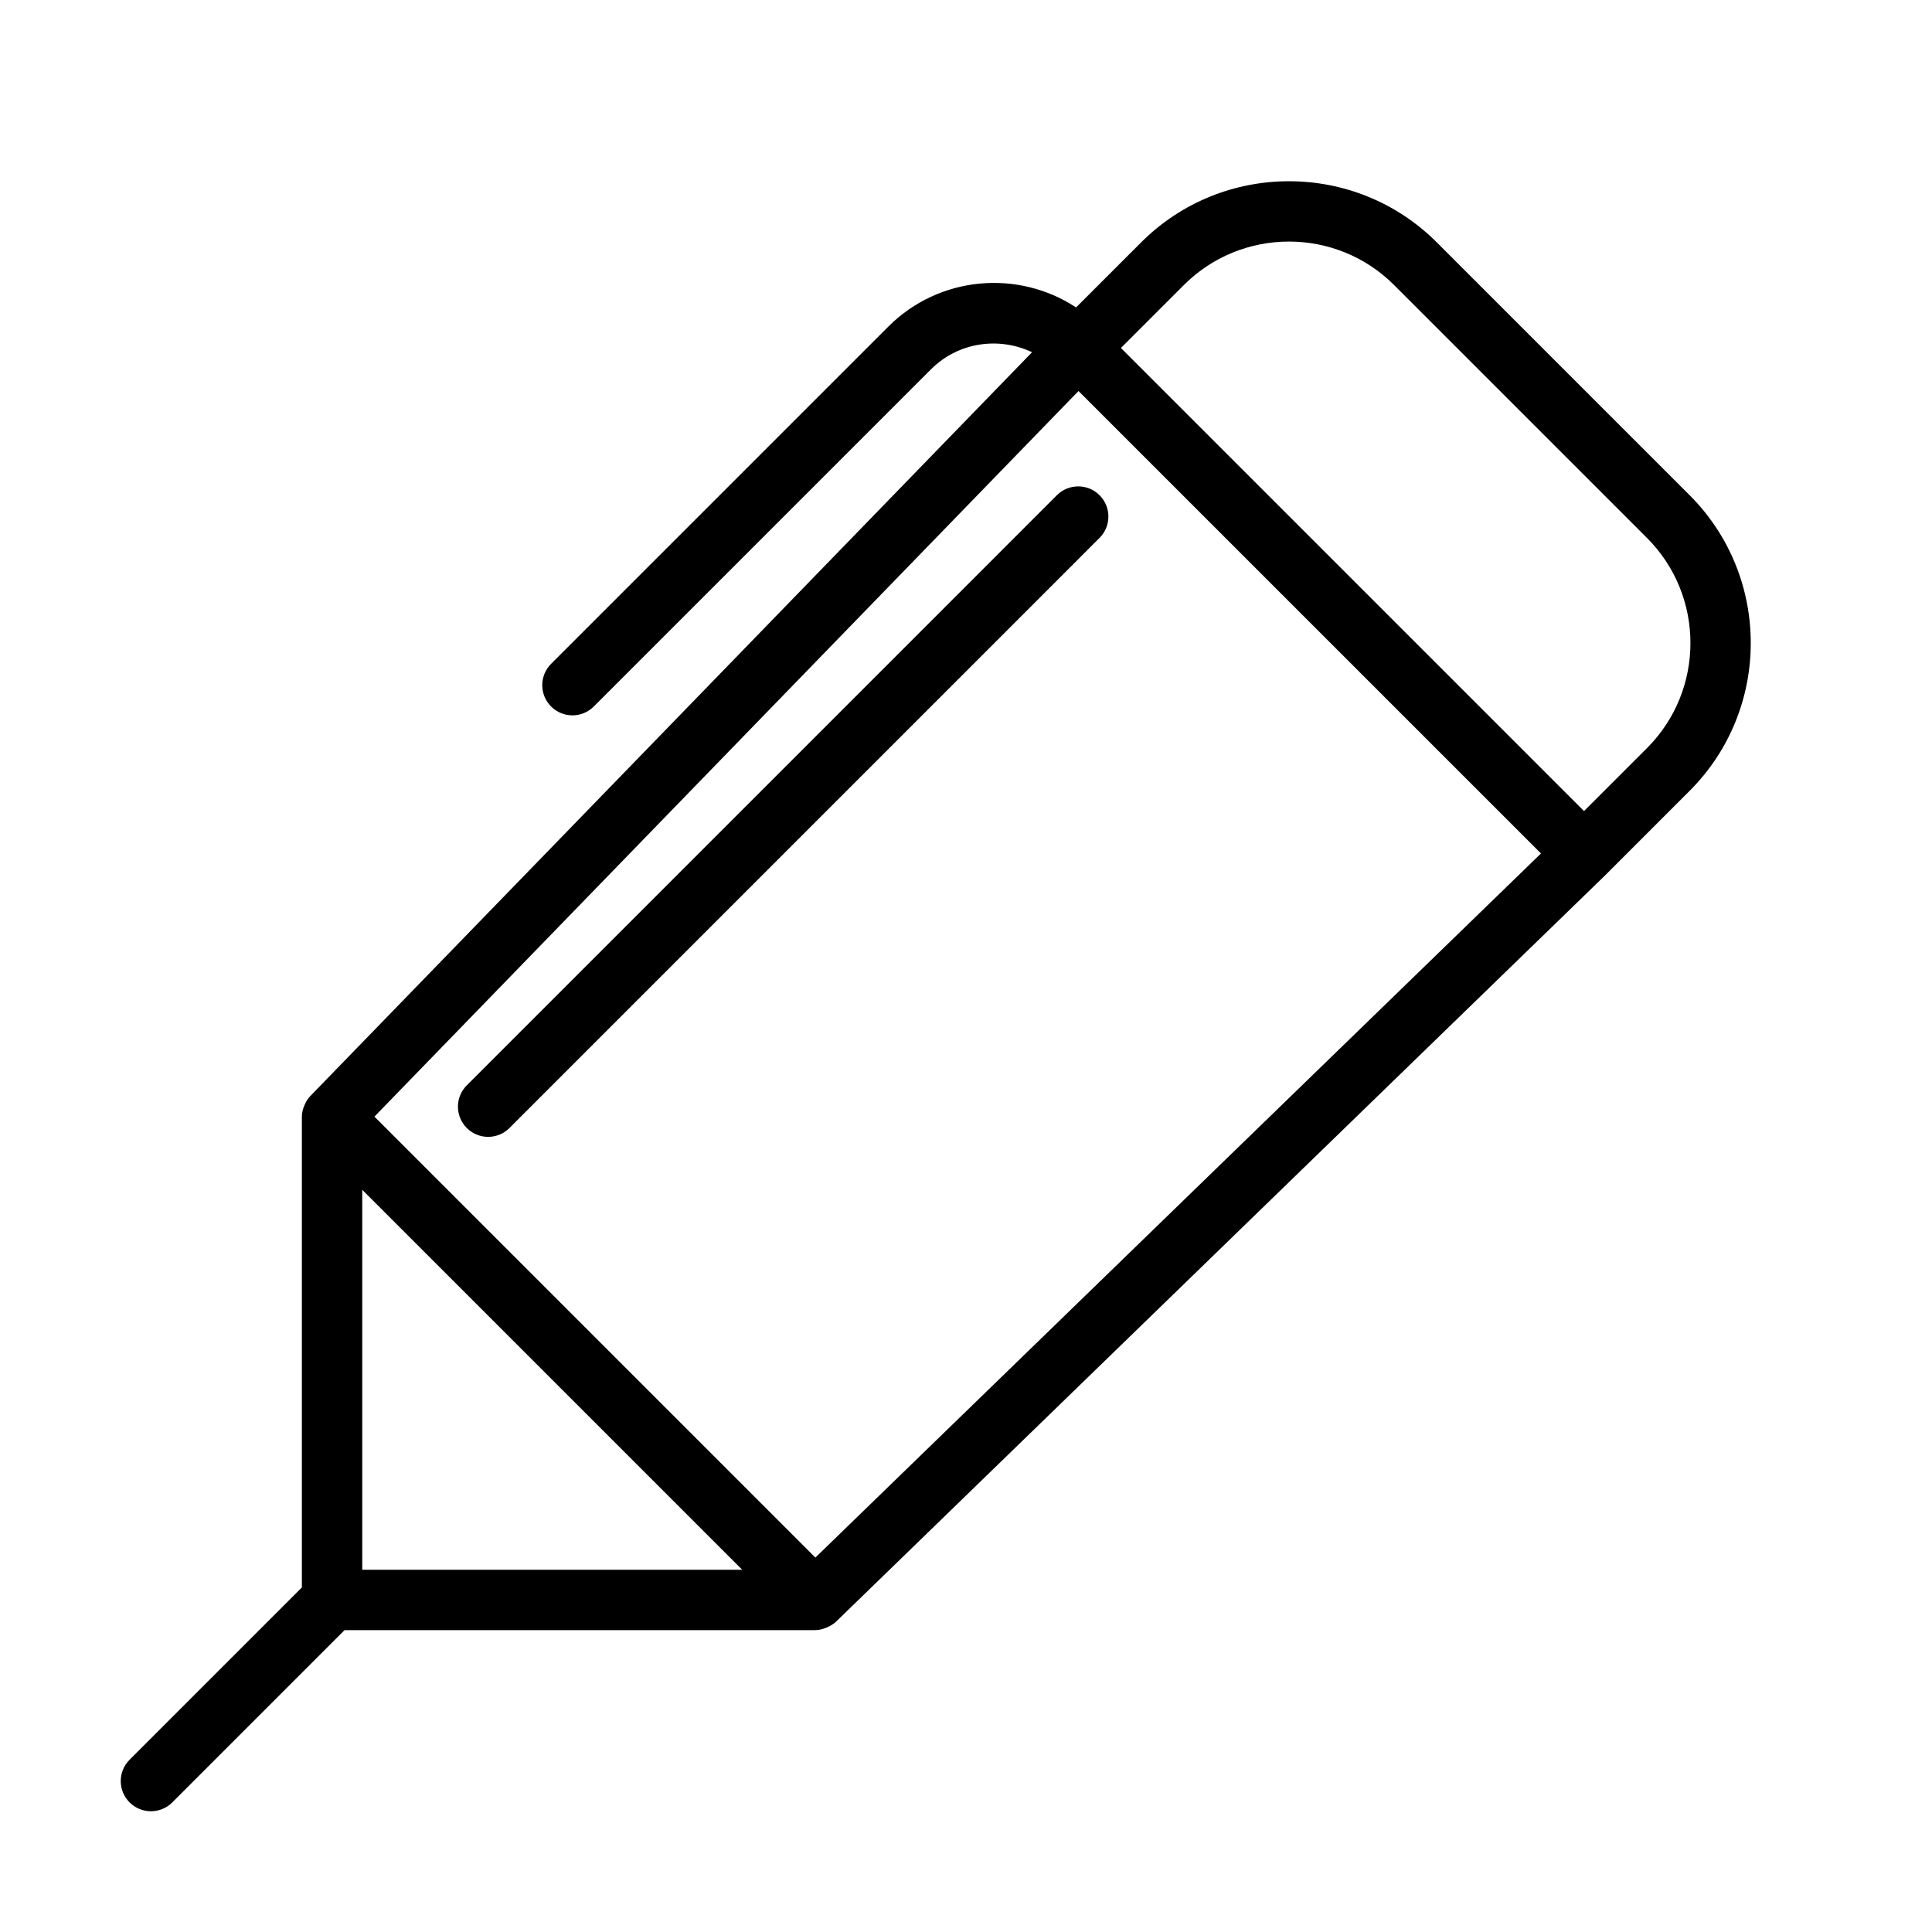 <?xml version="1.0" encoding="UTF-8" standalone="no"?>
<svg width="64px" height="64px" viewBox="0 0 64 64" version="1.1" xmlns="http://www.w3.org/2000/svg" xmlns:xlink="http://www.w3.org/1999/xlink">
    <!-- Generator: Sketch 3.7.2 (28276) - http://www.bohemiancoding.com/sketch -->
    <title>des-technical-pencil-fat</title>
    <desc>Created with Sketch.</desc>
    <defs></defs>
    <g id="64px-Line" stroke="none" stroke-width="1" fill="none" fill-rule="evenodd">
        <g id="des-technical-pencil-fat"></g>
        <path d="M35.01,16.405 L15.463,35.953 C15.072,36.344 15.072,36.976 15.463,37.367 C15.658,37.562 15.914,37.66 16.17,37.66 C16.426,37.66 16.682,37.562 16.877,37.367 L36.424,17.819 C36.815,17.428 36.815,16.796 36.424,16.405 C36.033,16.014 35.401,16.015 35.01,16.405 L35.01,16.405 Z" id="Shape" fill="#000000"></path>
        <path d="M47.595,8.028 C44.895,5.329 40.503,5.329 37.803,8.028 L35.646,10.184 C33.727,8.92 31.113,9.132 29.426,10.82 L18.256,21.99 C17.865,22.381 17.865,23.013 18.256,23.404 C18.647,23.795 19.279,23.795 19.67,23.404 L30.84,12.234 C31.745,11.329 33.093,11.148 34.188,11.668 L10.283,36.304 C10.2,36.389 10.139,36.491 10.092,36.597 C10.034,36.725 10,36.861 10,37 L10,52.586 L4.293,58.293 C3.902,58.684 3.902,59.316 4.293,59.707 C4.488,59.902 4.744,60 5,60 C5.256,60 5.512,59.902 5.707,59.707 L11.414,54 L27,54 C27.144,54 27.284,53.961 27.417,53.9 C27.518,53.853 27.615,53.796 27.697,53.718 L53.169,29 C53.171,28.998 53.172,28.995 53.174,28.993 C53.176,28.992 53.178,28.991 53.18,28.989 L55.972,26.197 C58.671,23.498 58.671,19.104 55.972,16.405 L47.595,8.028 L47.595,8.028 Z M12,39.414 L24.586,52 L12,52 L12,39.414 L12,39.414 Z M27.01,51.597 L12.403,36.99 L35.727,12.953 L51.047,28.272 L27.01,51.597 L27.01,51.597 Z M54.558,24.783 L52.473,26.868 L37.132,11.527 L39.217,9.442 C41.137,7.522 44.261,7.522 46.181,9.442 L54.558,17.819 C56.478,19.739 56.478,22.863 54.558,24.783 L54.558,24.783 Z" id="Shape" fill="#000000"></path>
    </g>
</svg>